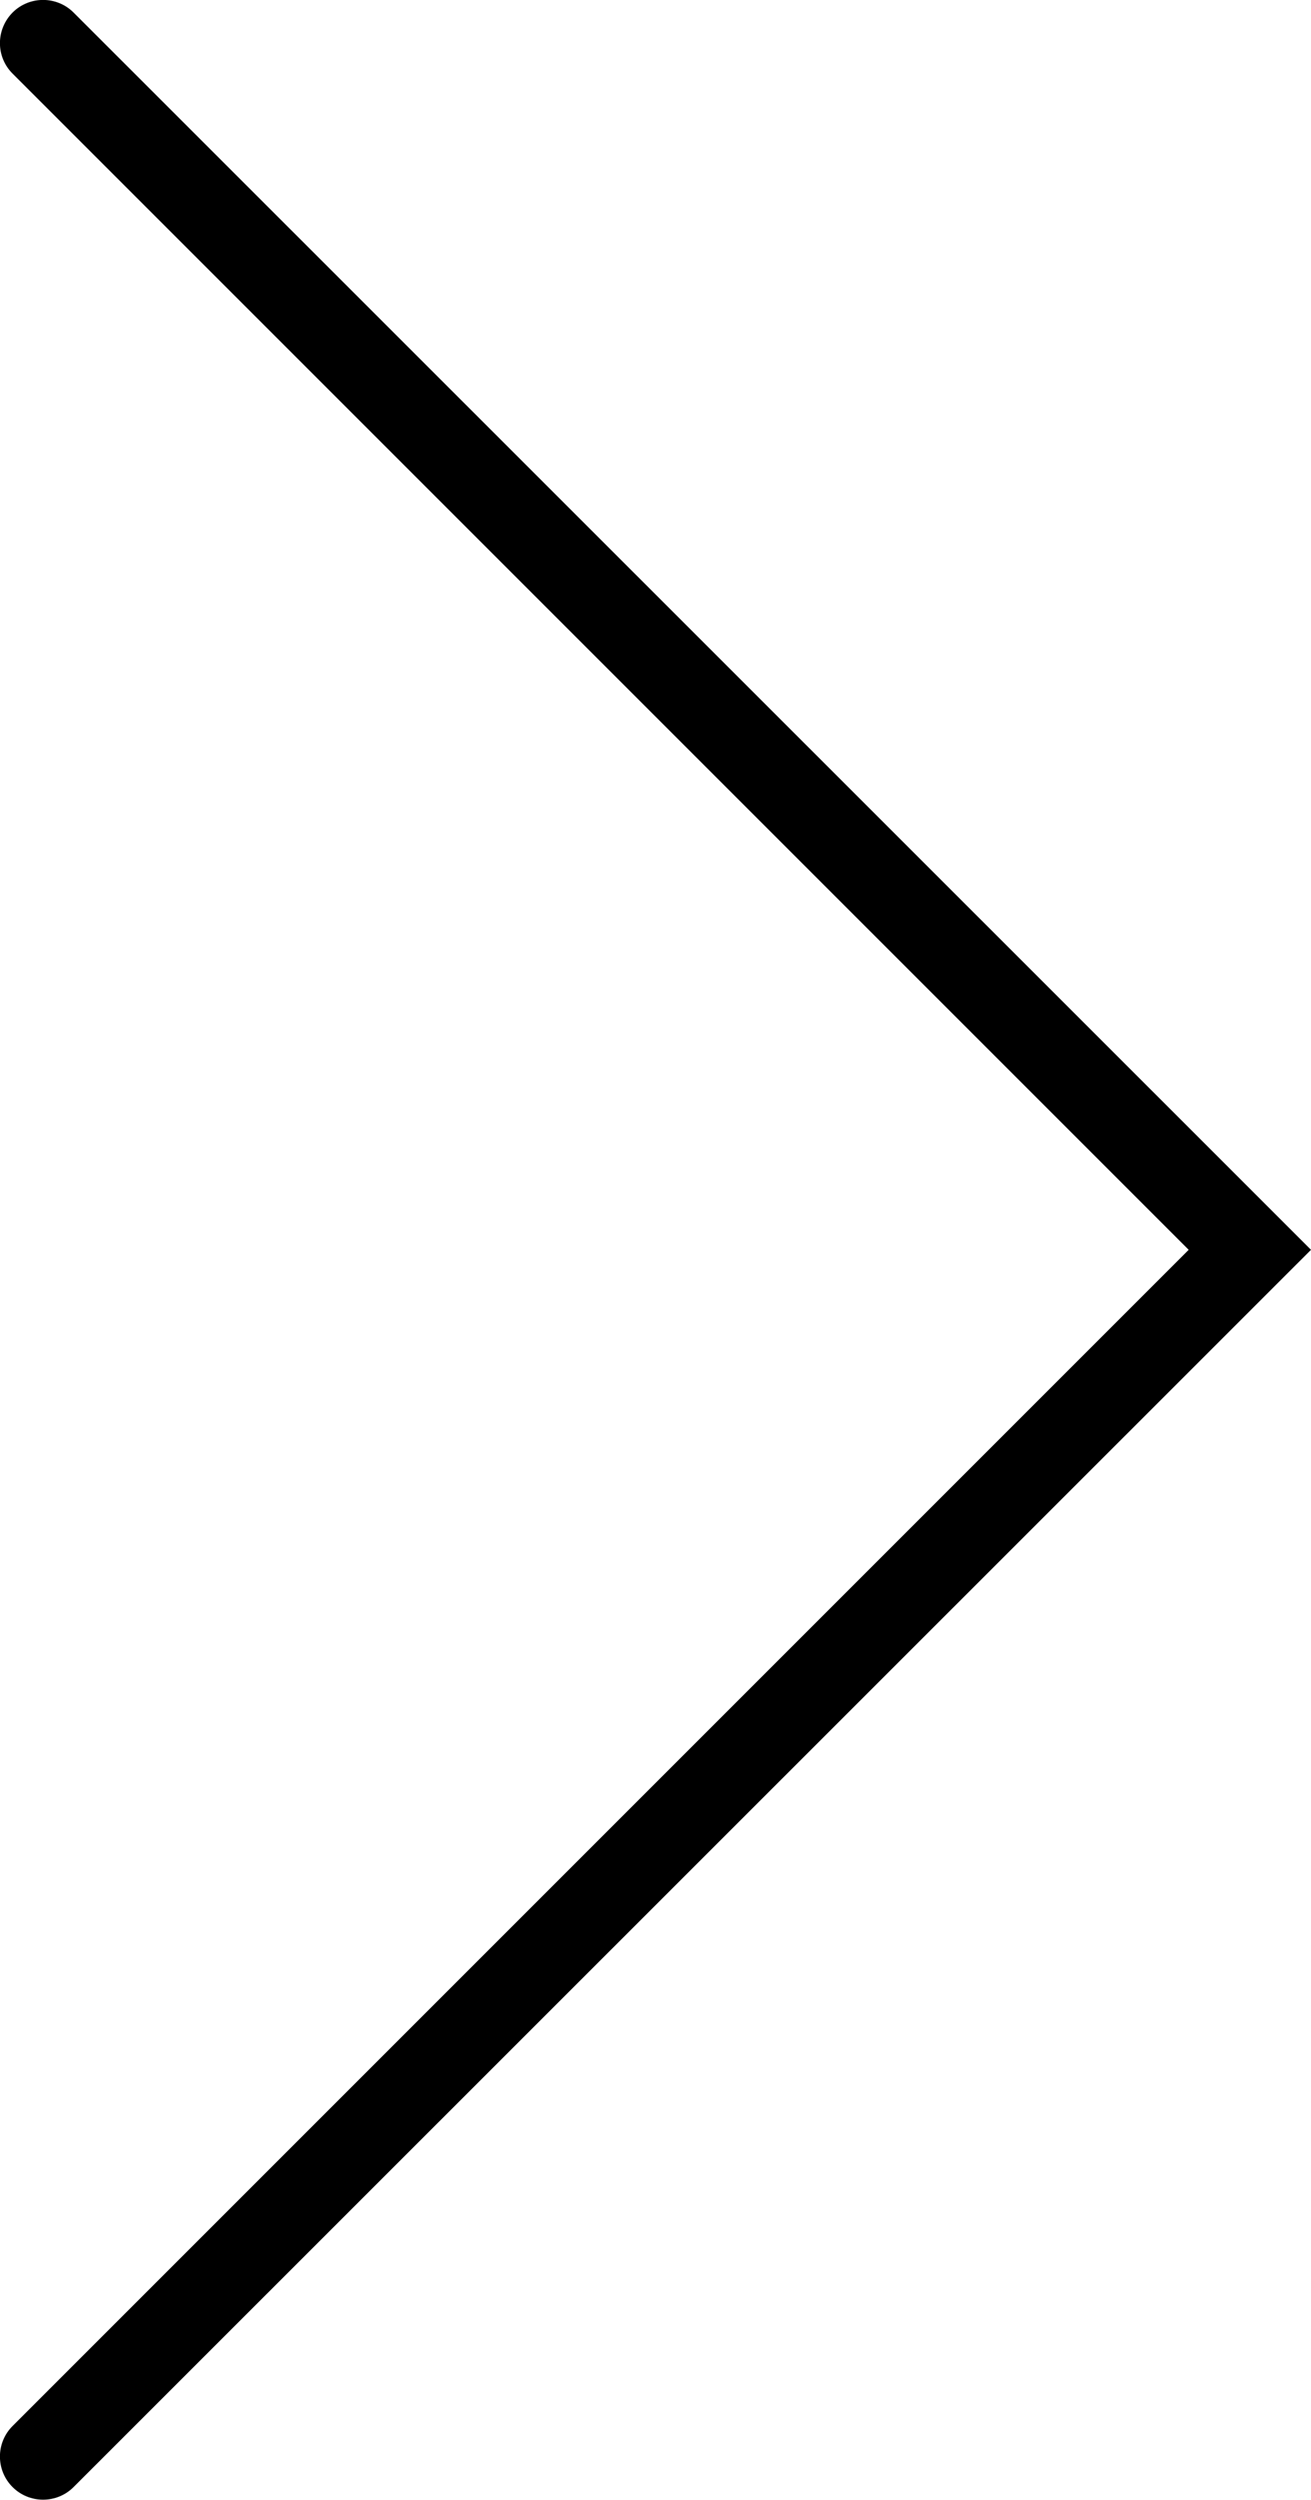 <?xml version="1.0" encoding="utf-8"?>
<!-- Generator: Adobe Illustrator 19.2.1, SVG Export Plug-In . SVG Version: 6.00 Build 0)  -->
<svg version="1.1" id="Layer_1" xmlns="http://www.w3.org/2000/svg" xmlns:xlink="http://www.w3.org/1999/xlink" x="0px" y="0px"
	 viewBox="0 0 522 995.3" style="enable-background:new 0 0 522 995.3;" xml:space="preserve">
<title>right</title>
<path d="M5,29.3l468.3,468.3L5,965.9c-6.7,6.7-6.7,17.6,0,24.3c6.7,6.7,17.6,6.7,24.3,0l0,0L522,497.6L29.3,5C22.6-1.7,11.7-1.7,5,5
	C-1.7,11.8-1.7,22.6,5,29.3L5,29.3L5,29.3z"/>
</svg>
